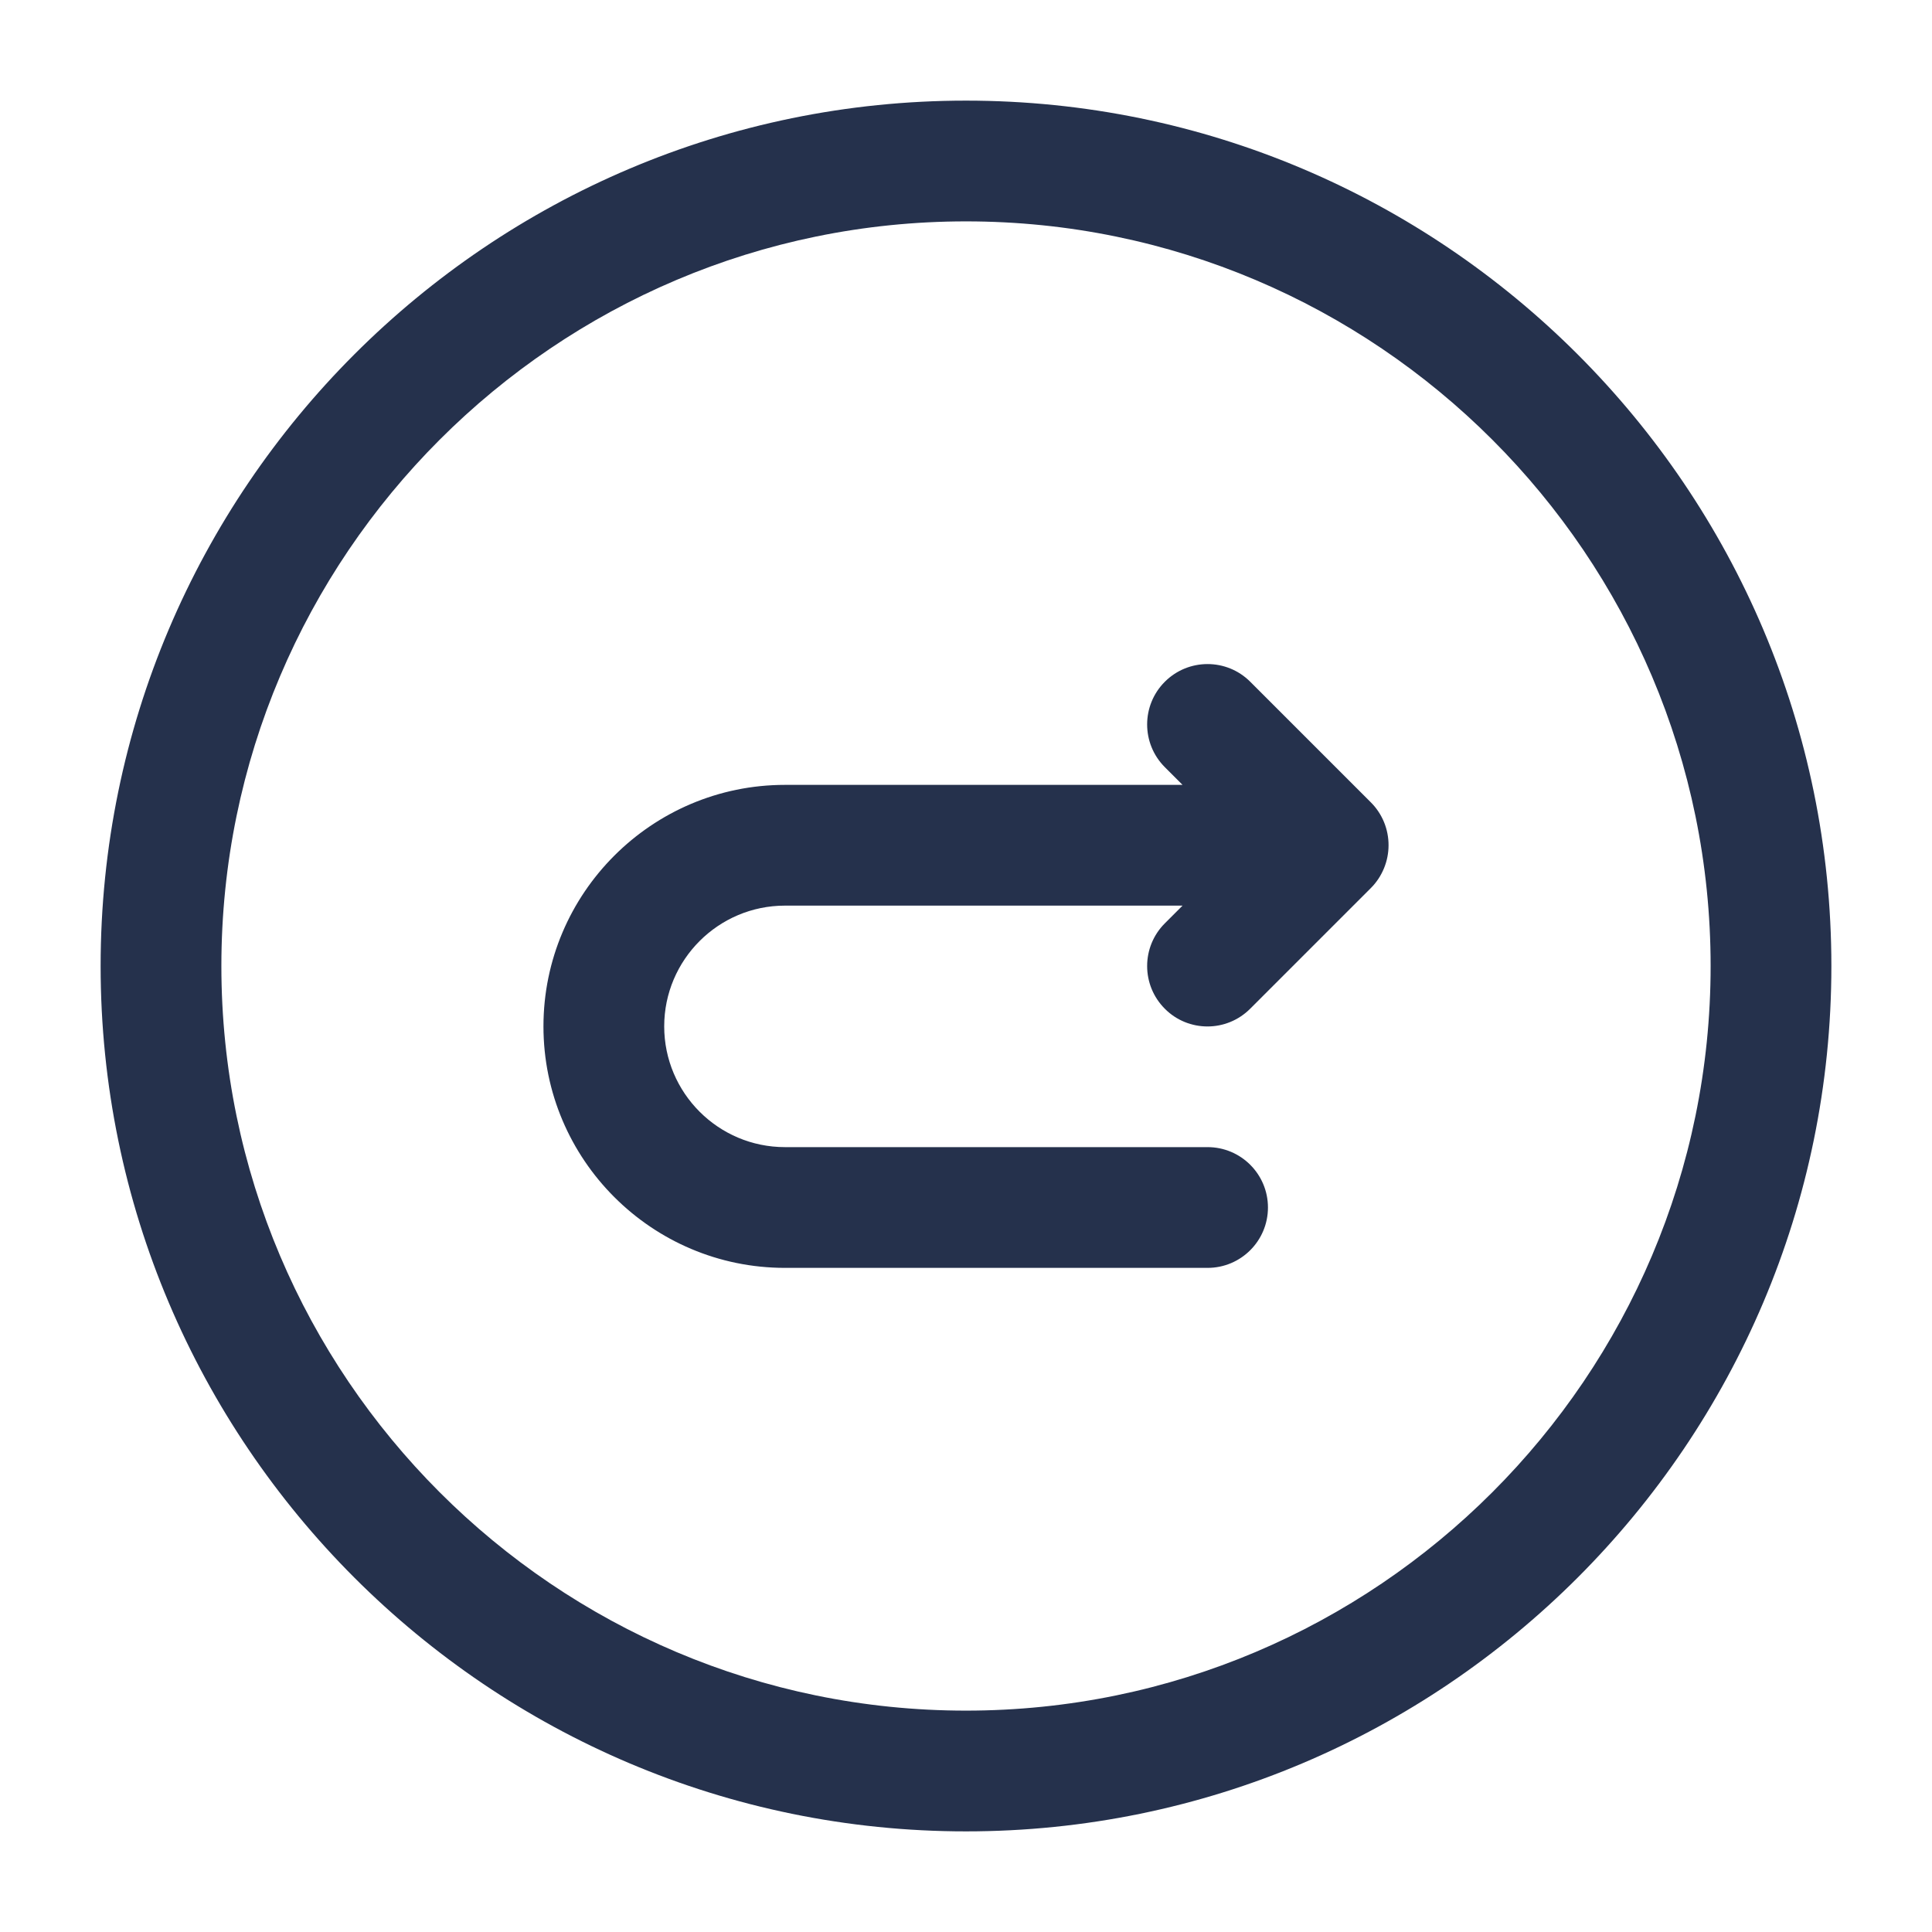 <svg width="24" height="24" viewBox="0 0 24 24" fill="none" xmlns="http://www.w3.org/2000/svg">
<path d="M17.192 10.787C17.154 10.879 17.099 10.962 17.03 11.031L15.53 12.531C15.384 12.677 15.192 12.751 15 12.751C14.808 12.751 14.616 12.678 14.47 12.531C14.177 12.238 14.177 11.763 14.47 11.47L14.69 11.25H9.751C8.924 11.25 8.251 11.923 8.251 12.75C8.251 13.577 8.924 14.25 9.751 14.25H15.001C15.415 14.25 15.751 14.586 15.751 15C15.751 15.414 15.415 15.75 15.001 15.75H9.751C8.097 15.75 6.751 14.404 6.751 12.75C6.751 11.096 8.097 9.75 9.751 9.75H14.69L14.47 9.53C14.177 9.237 14.177 8.762 14.47 8.469C14.763 8.176 15.238 8.176 15.531 8.469L17.031 9.969C17.1 10.038 17.155 10.121 17.193 10.213C17.268 10.397 17.268 10.603 17.192 10.787ZM22.75 12C22.75 17.928 17.928 22.75 12 22.75C6.072 22.75 1.25 17.928 1.25 12C1.25 6.072 6.072 1.25 12 1.25C17.928 1.25 22.75 6.072 22.75 12ZM21.25 12C21.25 6.899 17.101 2.75 12 2.75C6.899 2.75 2.75 6.899 2.75 12C2.75 17.101 6.899 21.25 12 21.25C17.101 21.25 21.25 17.101 21.25 12Z" fill="#25314C"/>
</svg>
